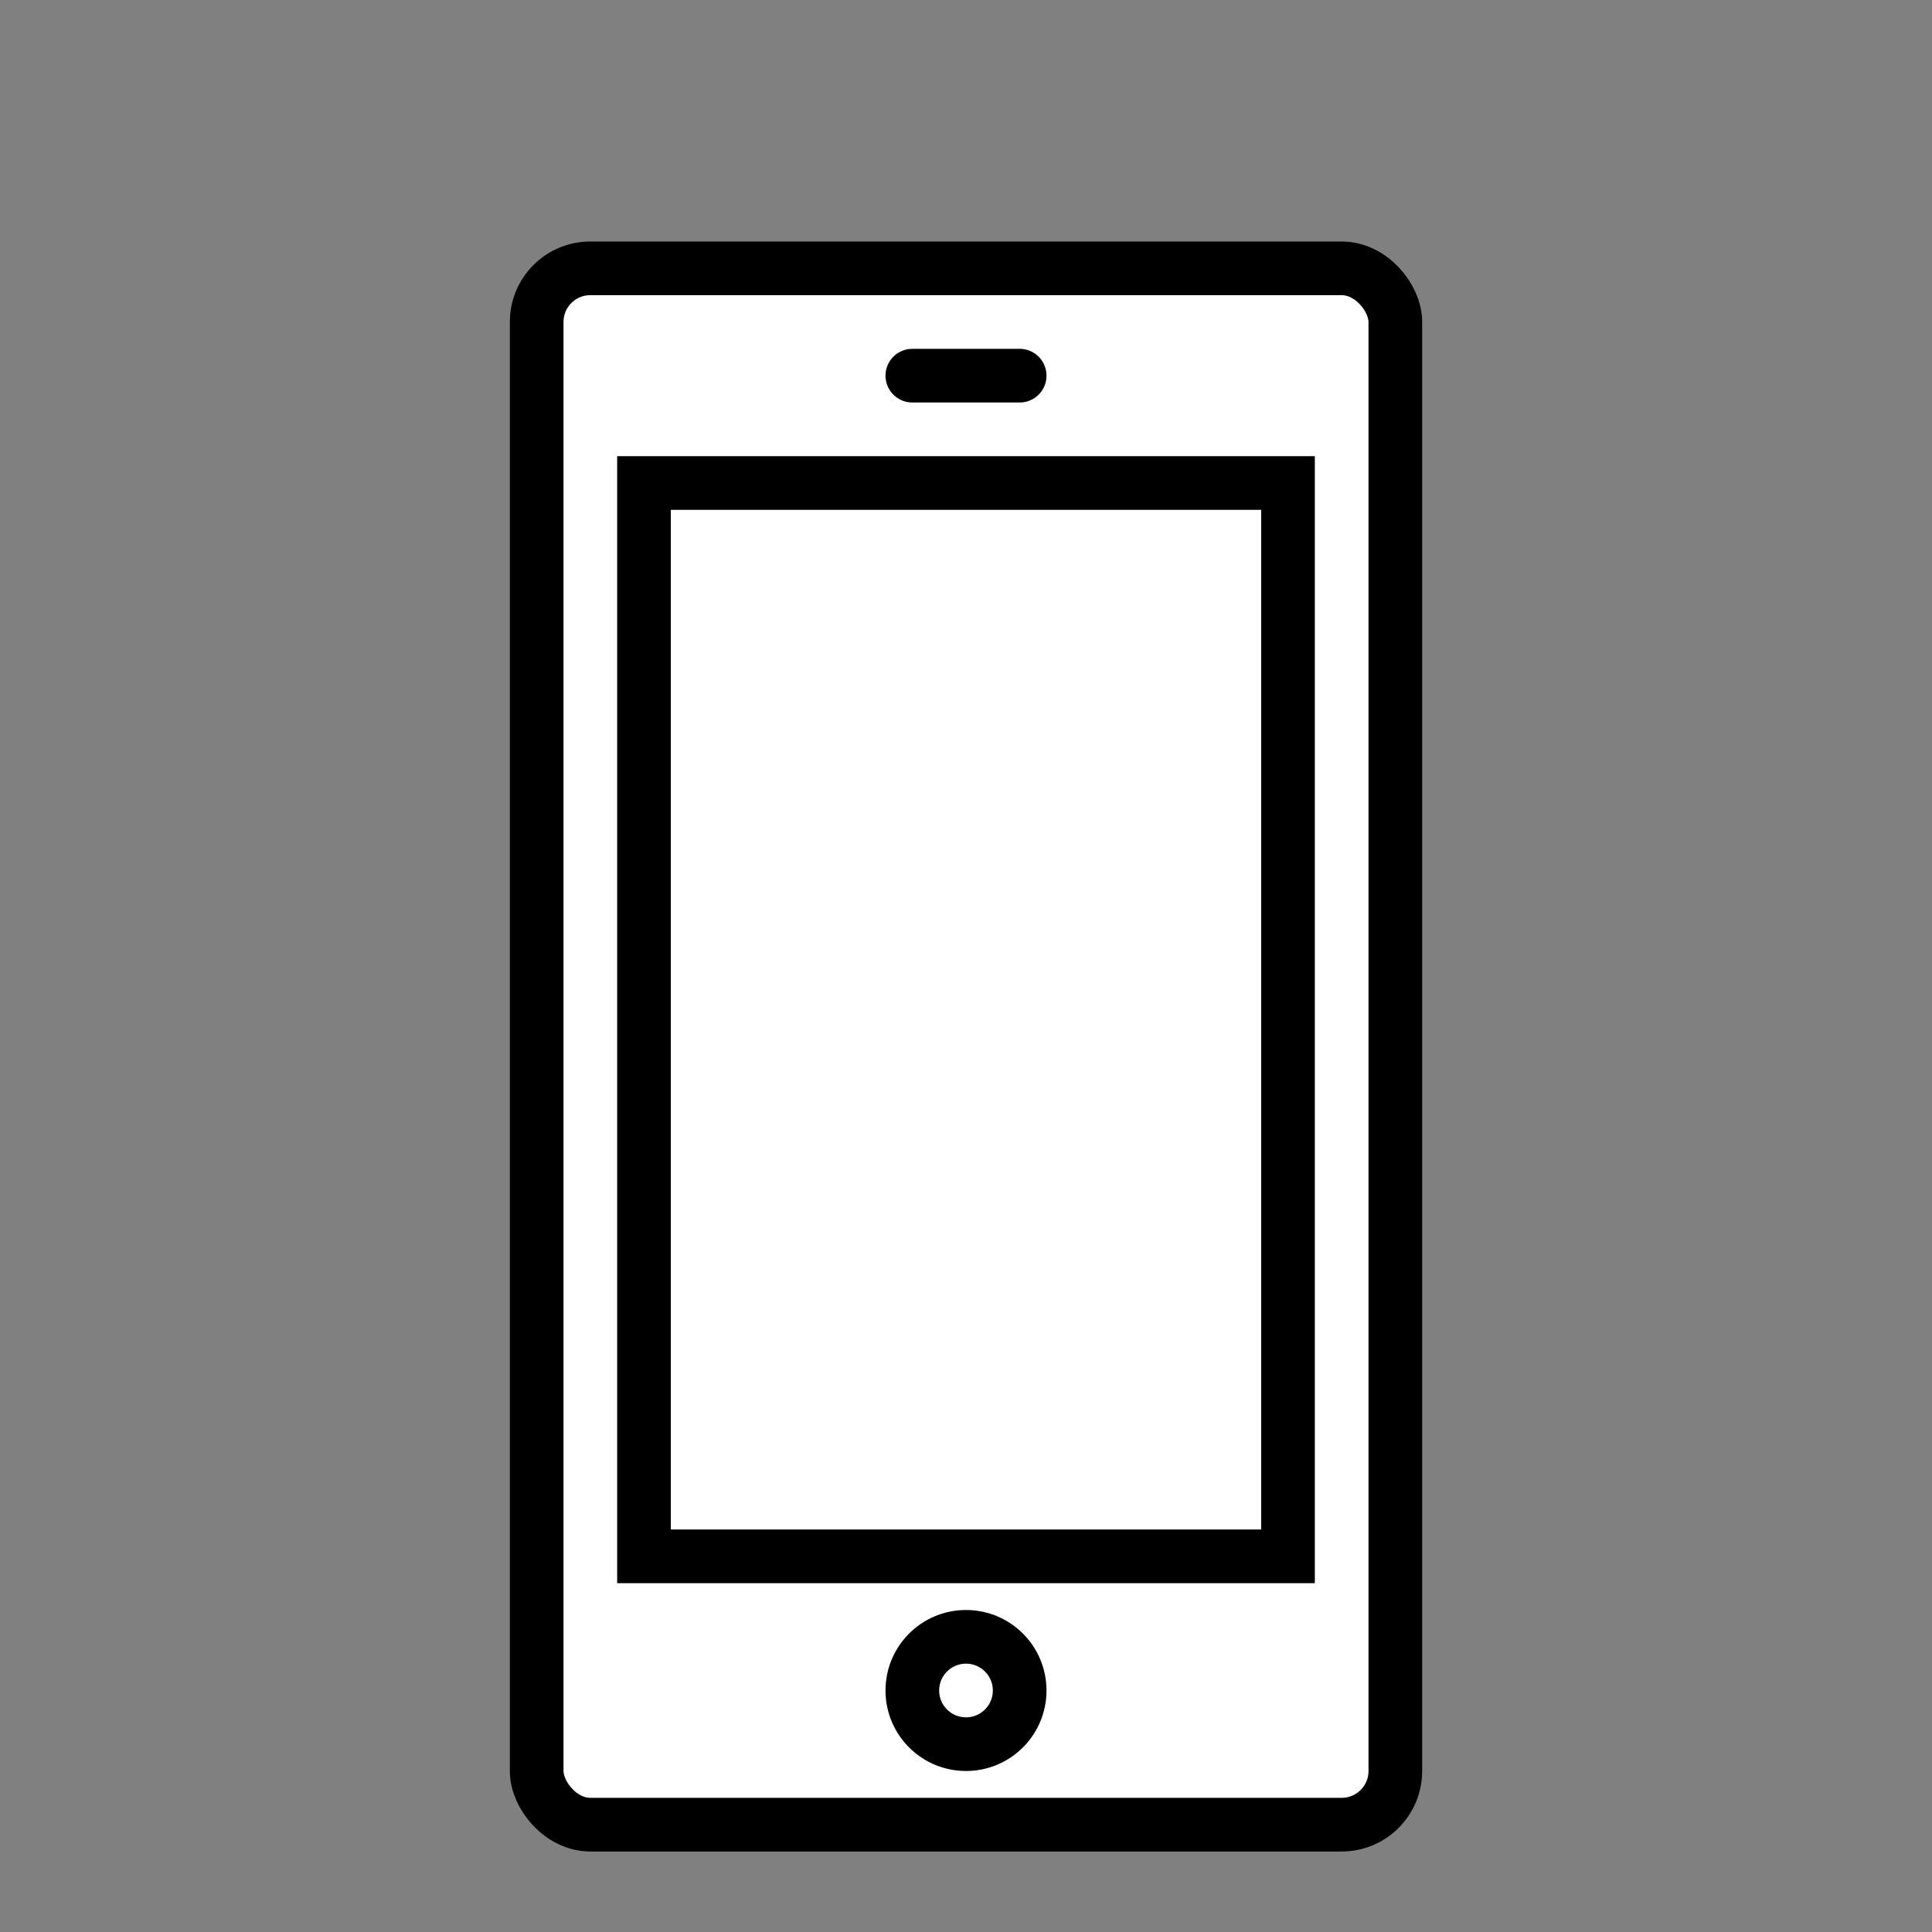 <svg xmlns="http://www.w3.org/2000/svg" viewBox="0 0 36 36">
	<rect x="0" y="0" width="36" height="36" fill="#808080" stroke="none"/>
	<rect x="10" y="5" rx="1" ry="1" width="16" height="29" stroke="#000" fill="#fff" stroke-width="1"/>
	<path d="M17 7 L19 7" stroke-width="1" stroke="#000" stroke-linecap="round"/>
	<rect x="12" y="9" width="12" height="20" stroke="#000" fill="#fff" stroke-width="1"/>
	<circle cx="18" cy="31.5" r="1" stroke="#000" fill="none" stroke-width="1"/>
</svg>